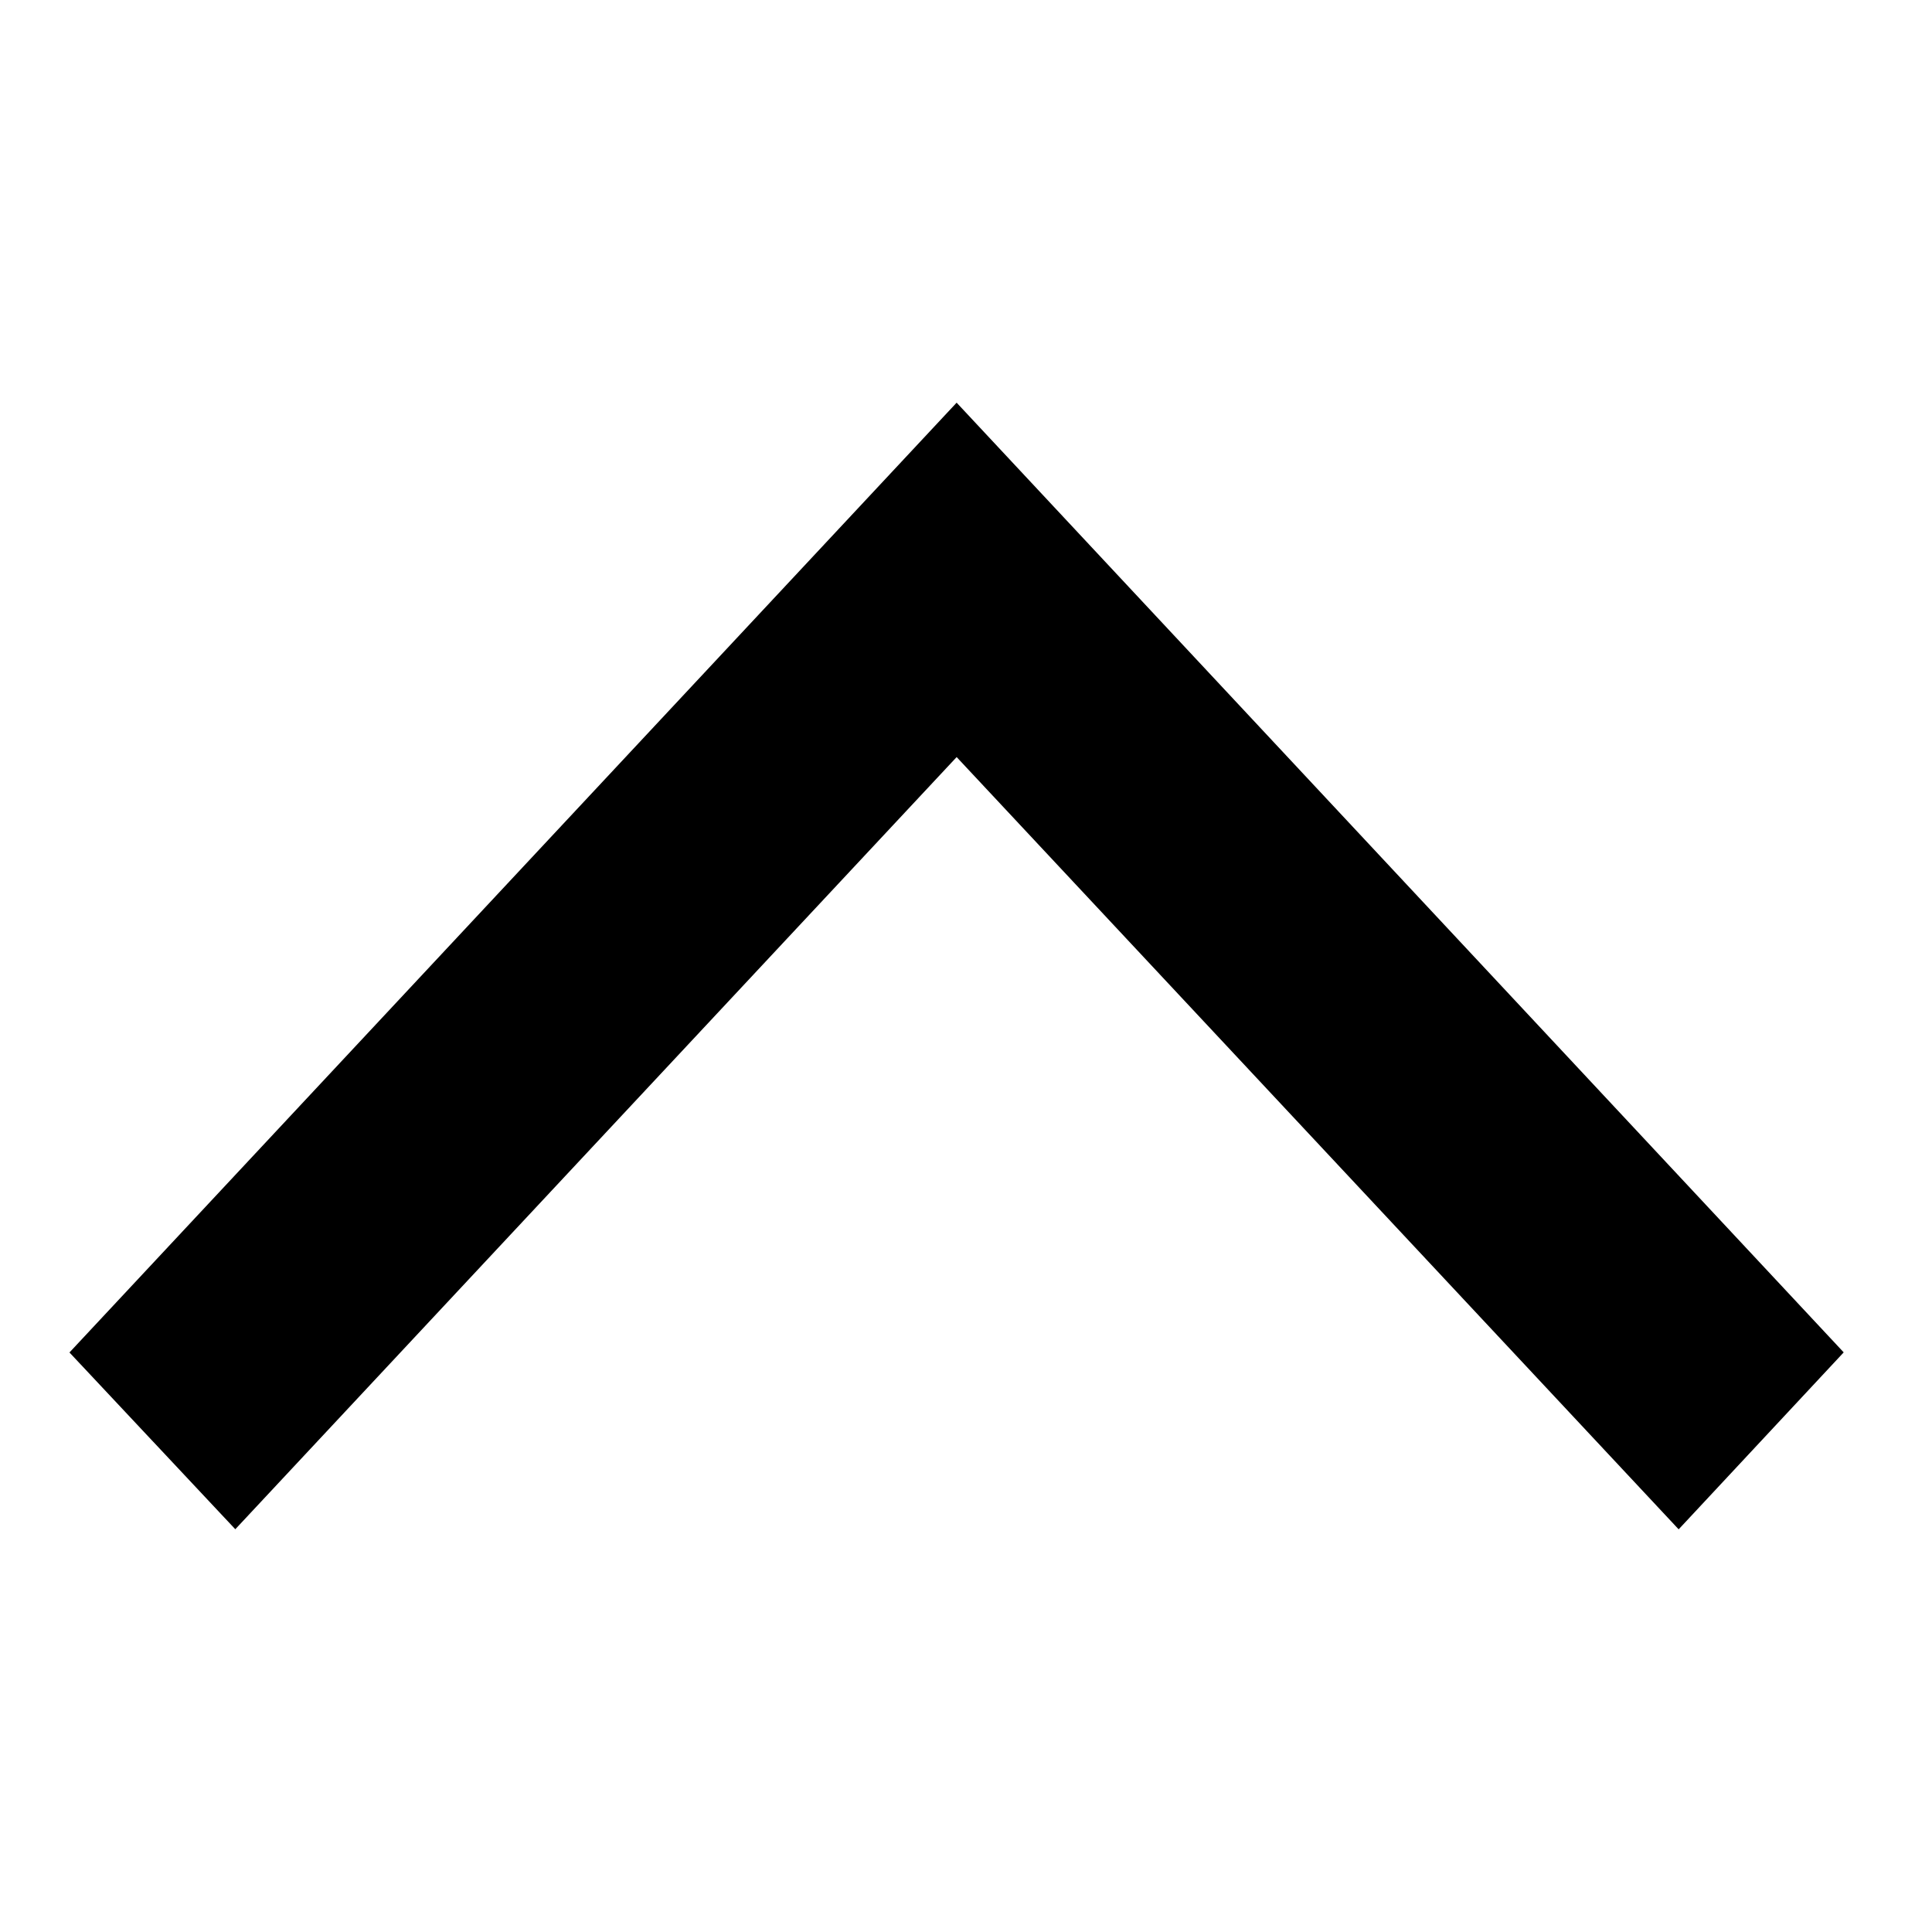 <svg width="20" height="20" xmlns="http://www.w3.org/2000/svg">
 <defs>
  <filter id="svg_3_blur">
   <feGaussianBlur stdDeviation="0" in="SourceGraphic"/>
  </filter>
 </defs>
 <g>
  <title>background</title>
  <rect fill="none" id="canvas_background" height="22" width="22" y="-1" x="-1"/>
 </g>
 <g>
  <title>Layer 1</title>
  <polygon stroke="null" id="svg_1" points="257.144,250.162 258.129,251.421 250,261.838 241.871,251.421 242.851,250.162 250,259.314 "/>
  <polygon transform="rotate(180 9.903,10) " filter="url(#svg_3_blur)" stroke="null" id="svg_3" points="17.371,4.901 18.402,6 9.903,15.099 1.404,6 2.429,4.901 9.903,12.895 "/>
 </g>
</svg>